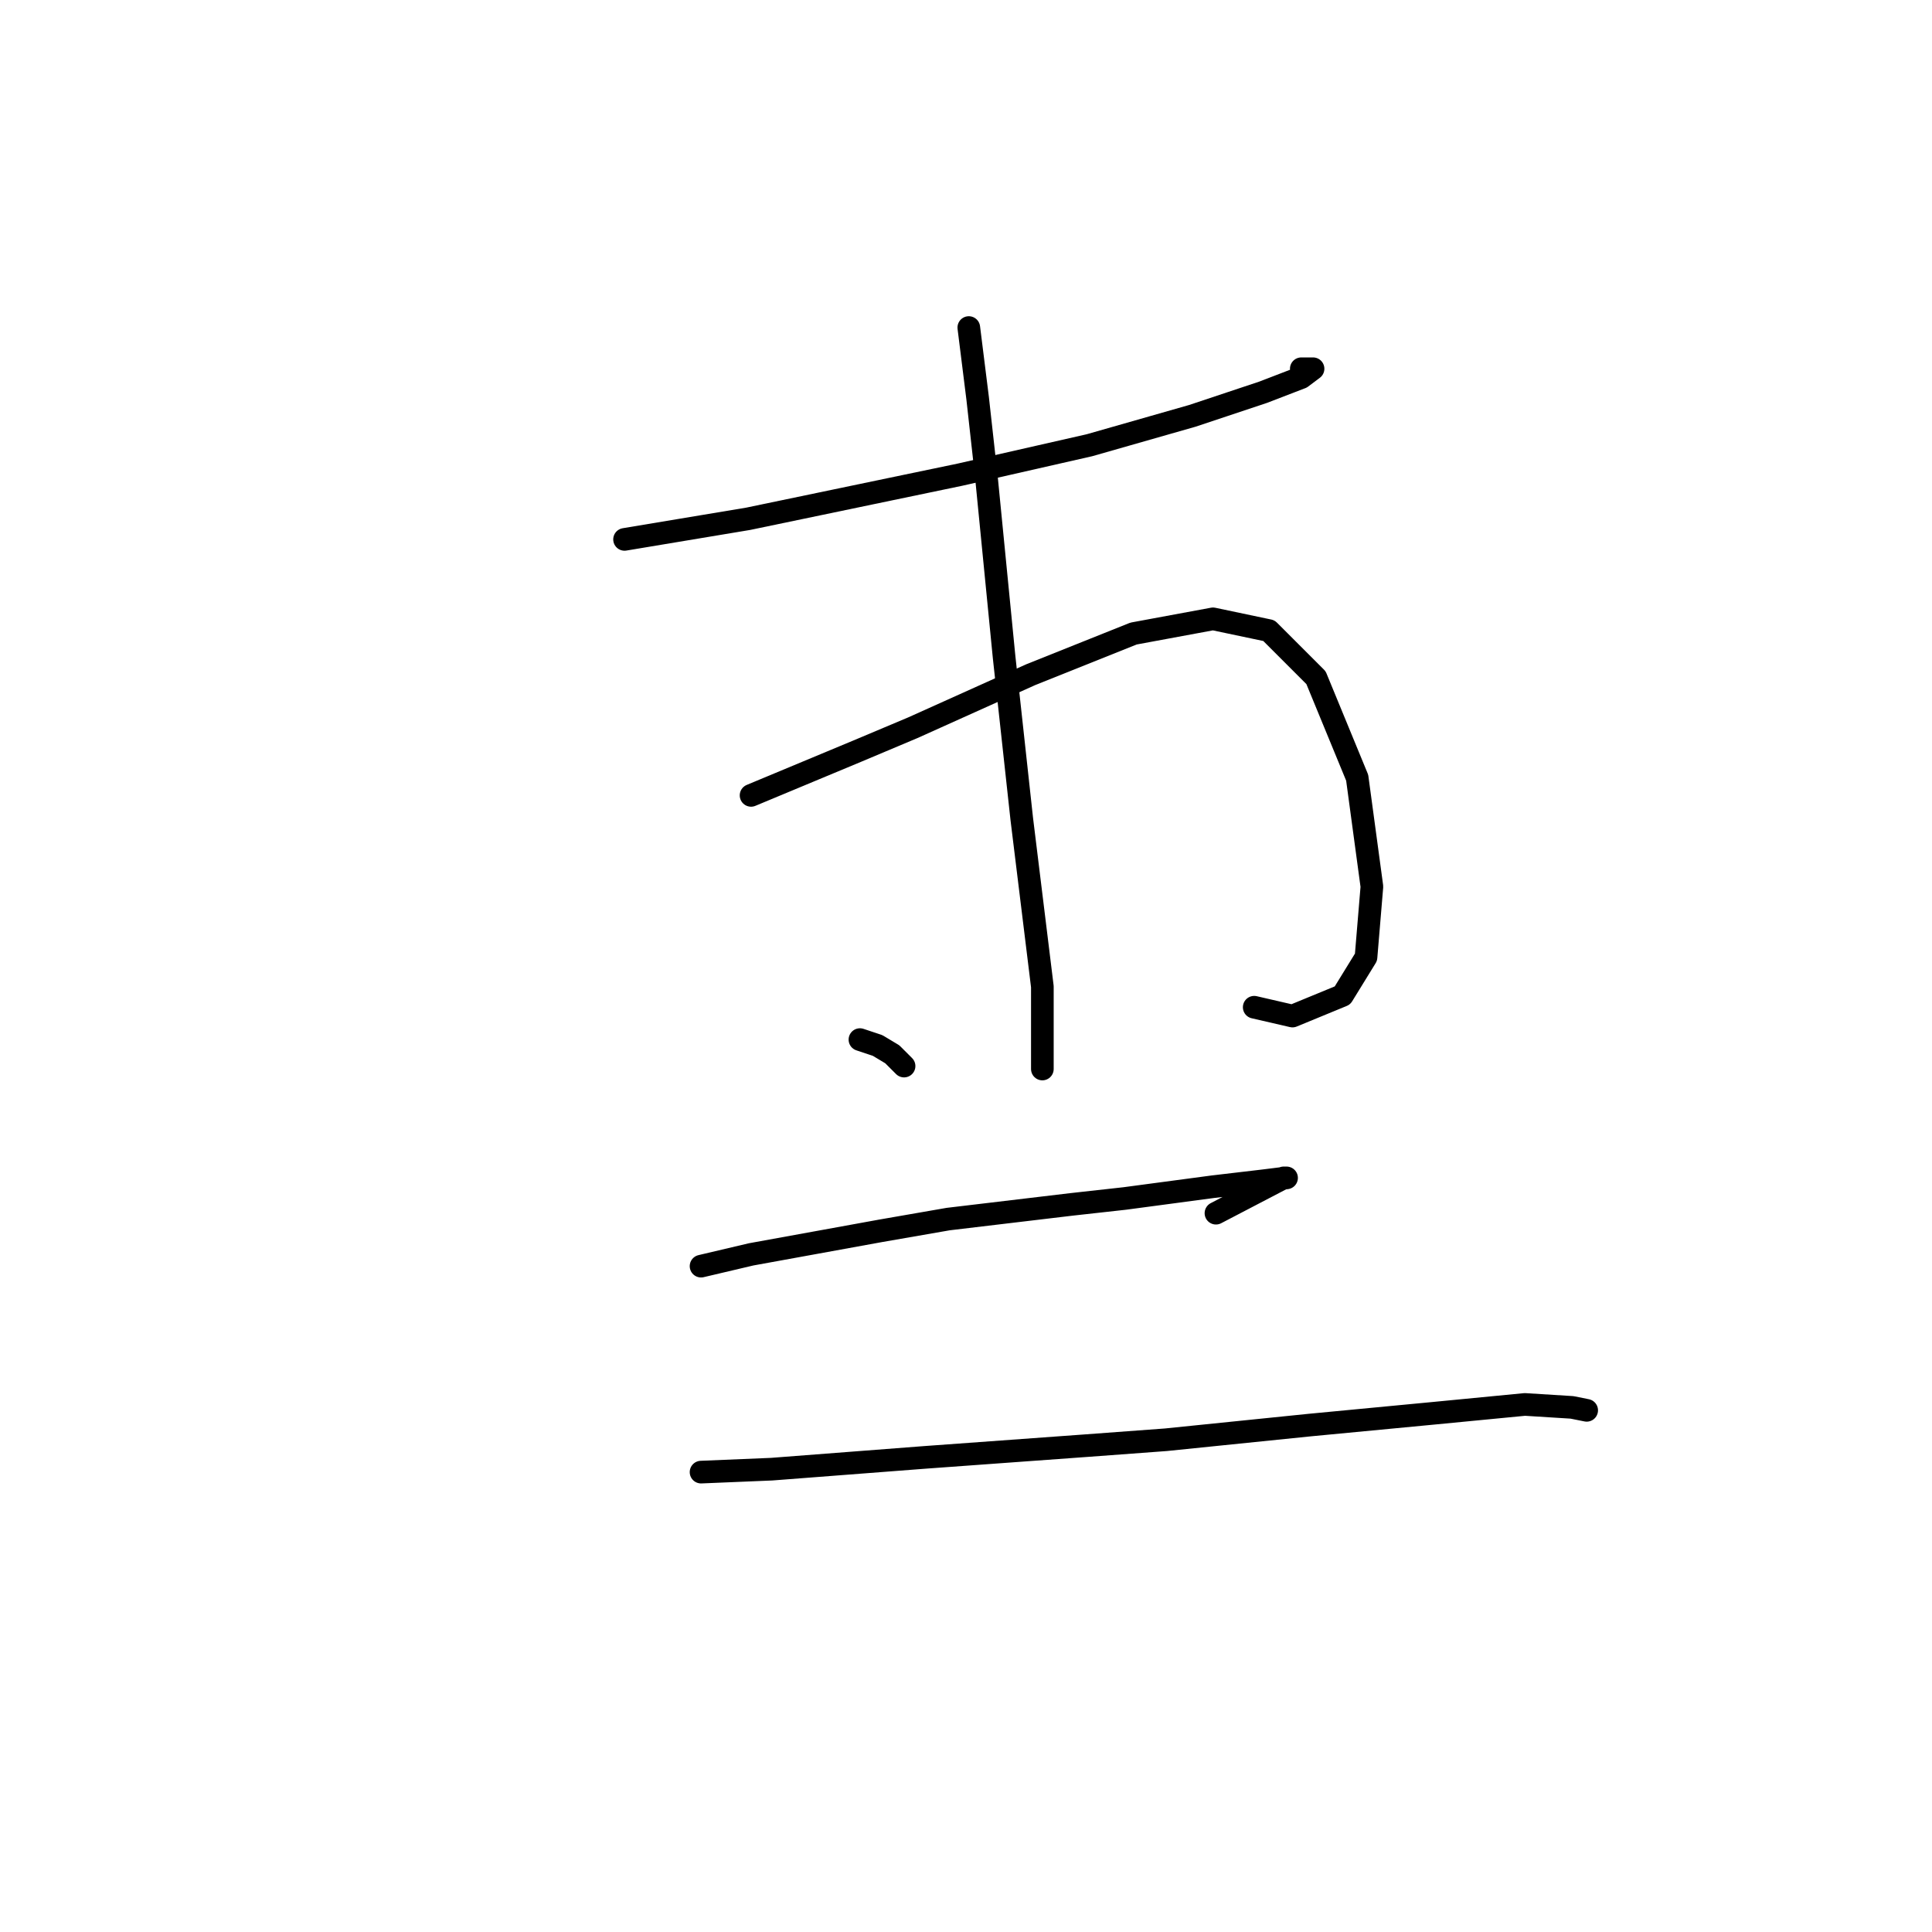 <?xml version="1.0" standalone="no"?>
    <svg width="256" height="256" xmlns="http://www.w3.org/2000/svg" version="1.1">
    <polyline stroke="black" stroke-width="3" stroke-linecap="round" fill="transparent" stroke-linejoin="round" points="82.756 71.473 99.131 68.744 108.487 66.795 117.844 64.845 127.201 62.896 144.356 58.997 158.001 55.099 167.358 51.98 172.427 50.03 173.986 48.861 172.427 48.861 172.427 48.861 " />
        <polyline stroke="black" stroke-width="3" stroke-linecap="round" fill="transparent" stroke-linejoin="round" points="99.52 105.392 113.556 99.544 120.963 96.425 136.558 89.407 150.204 83.949 160.73 82 168.138 83.559 174.376 89.797 179.834 103.053 181.784 117.478 181.004 126.835 177.885 131.903 171.257 134.633 166.189 133.463 166.189 133.463 " />
        <polyline stroke="black" stroke-width="3" stroke-linecap="round" fill="transparent" stroke-linejoin="round" points="128.371 43.402 129.541 52.759 130.71 63.286 133.049 87.068 135.389 108.511 138.118 130.734 138.118 141.65 138.118 141.65 " />
        <polyline stroke="black" stroke-width="3" stroke-linecap="round" fill="transparent" stroke-linejoin="round" points="113.946 137.752 116.285 138.531 118.234 139.701 119.794 141.26 119.794 141.26 " />
        <polyline stroke="black" stroke-width="3" stroke-linecap="round" fill="transparent" stroke-linejoin="round" points="92.893 167.772 99.52 166.212 108.098 164.653 116.675 163.093 125.642 161.534 142.017 159.584 149.034 158.805 160.73 157.245 167.358 156.465 170.477 156.076 170.087 156.076 161.12 160.754 161.12 160.754 " />
        <polyline stroke="black" stroke-width="3" stroke-linecap="round" fill="transparent" stroke-linejoin="round" points="92.893 195.063 102.25 194.673 112.386 193.893 122.523 193.113 143.966 191.554 154.492 190.774 173.596 188.825 189.971 187.265 202.057 186.096 208.295 186.486 210.244 186.876 210.244 186.876 " />
        </svg>